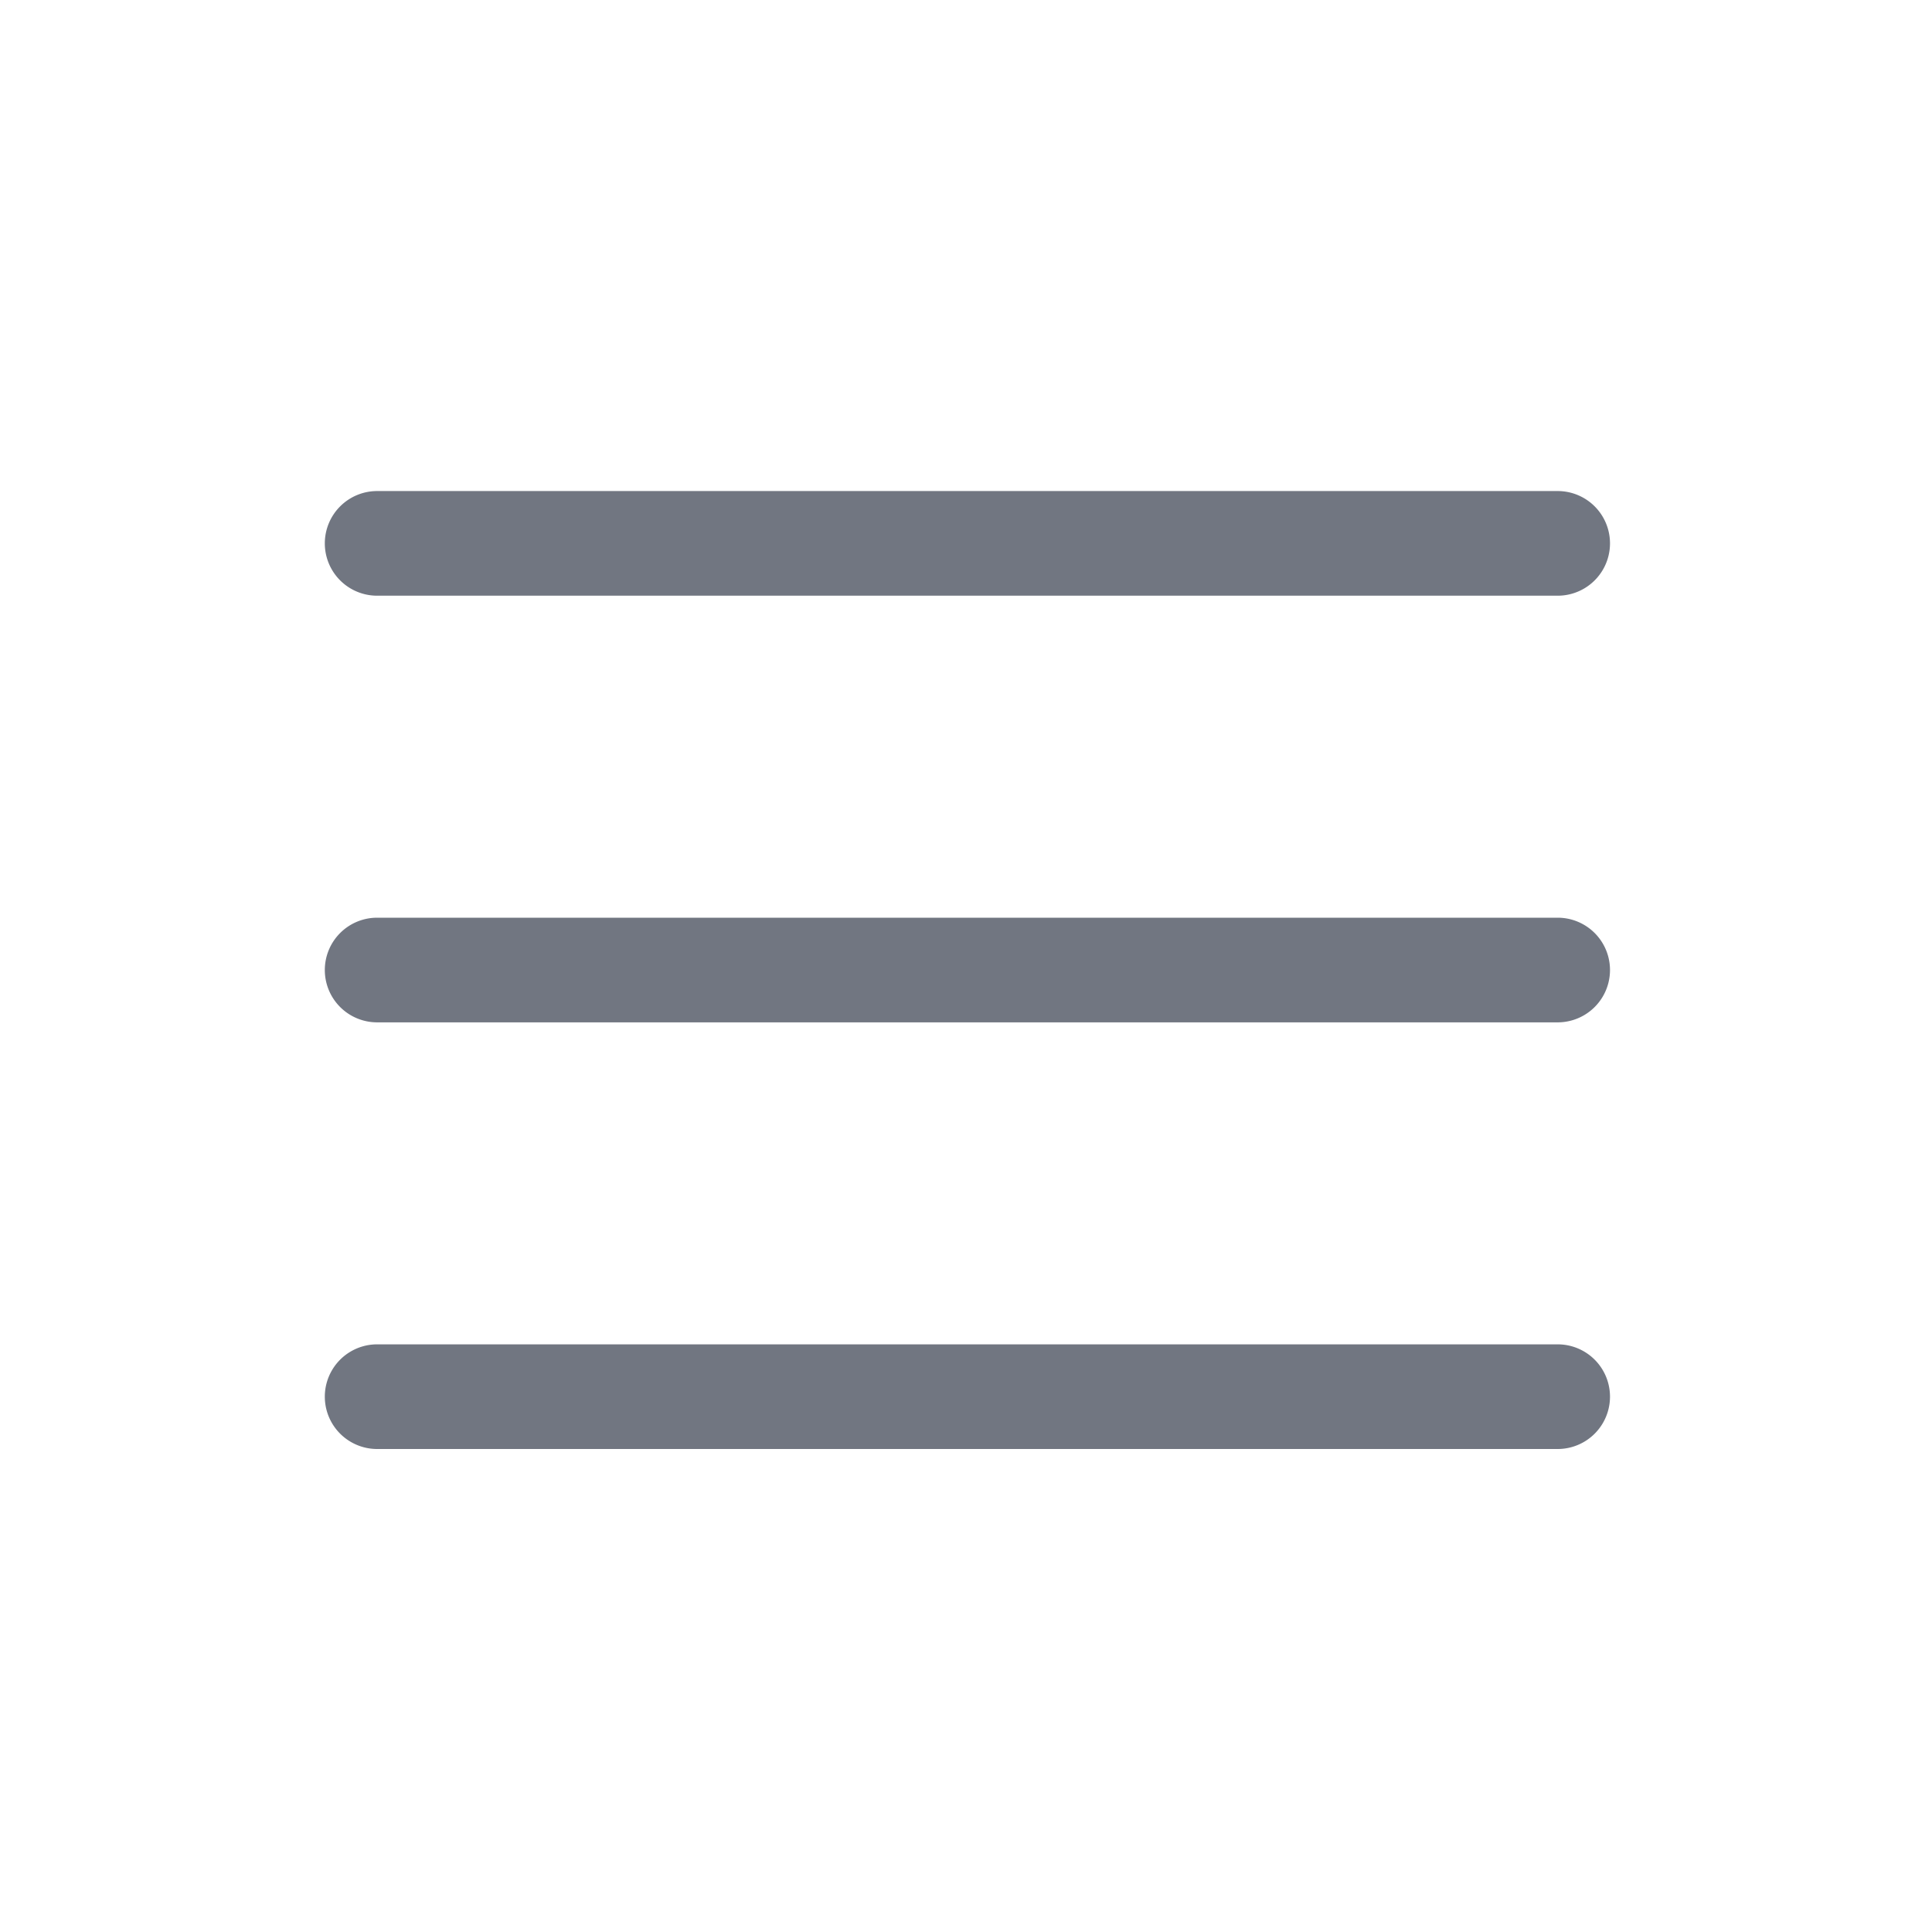 <svg viewBox="0 0 24 24" fill="none" xmlns="http://www.w3.org/2000/svg"><path fill-rule="evenodd" clip-rule="evenodd" d="M4.035 6.75a.65.65 0 01.65-.65H19.35a.65.65 0 110 1.3H4.685a.65.65 0 01-.65-.65zm0 5.3a.65.65 0 01.65-.65H19.35a.65.65 0 110 1.3H4.685a.65.65 0 01-.65-.65zm.65 4.65a.65.65 0 100 1.3H19.35a.65.65 0 100-1.3H4.685z" fill="#717681"/></svg>